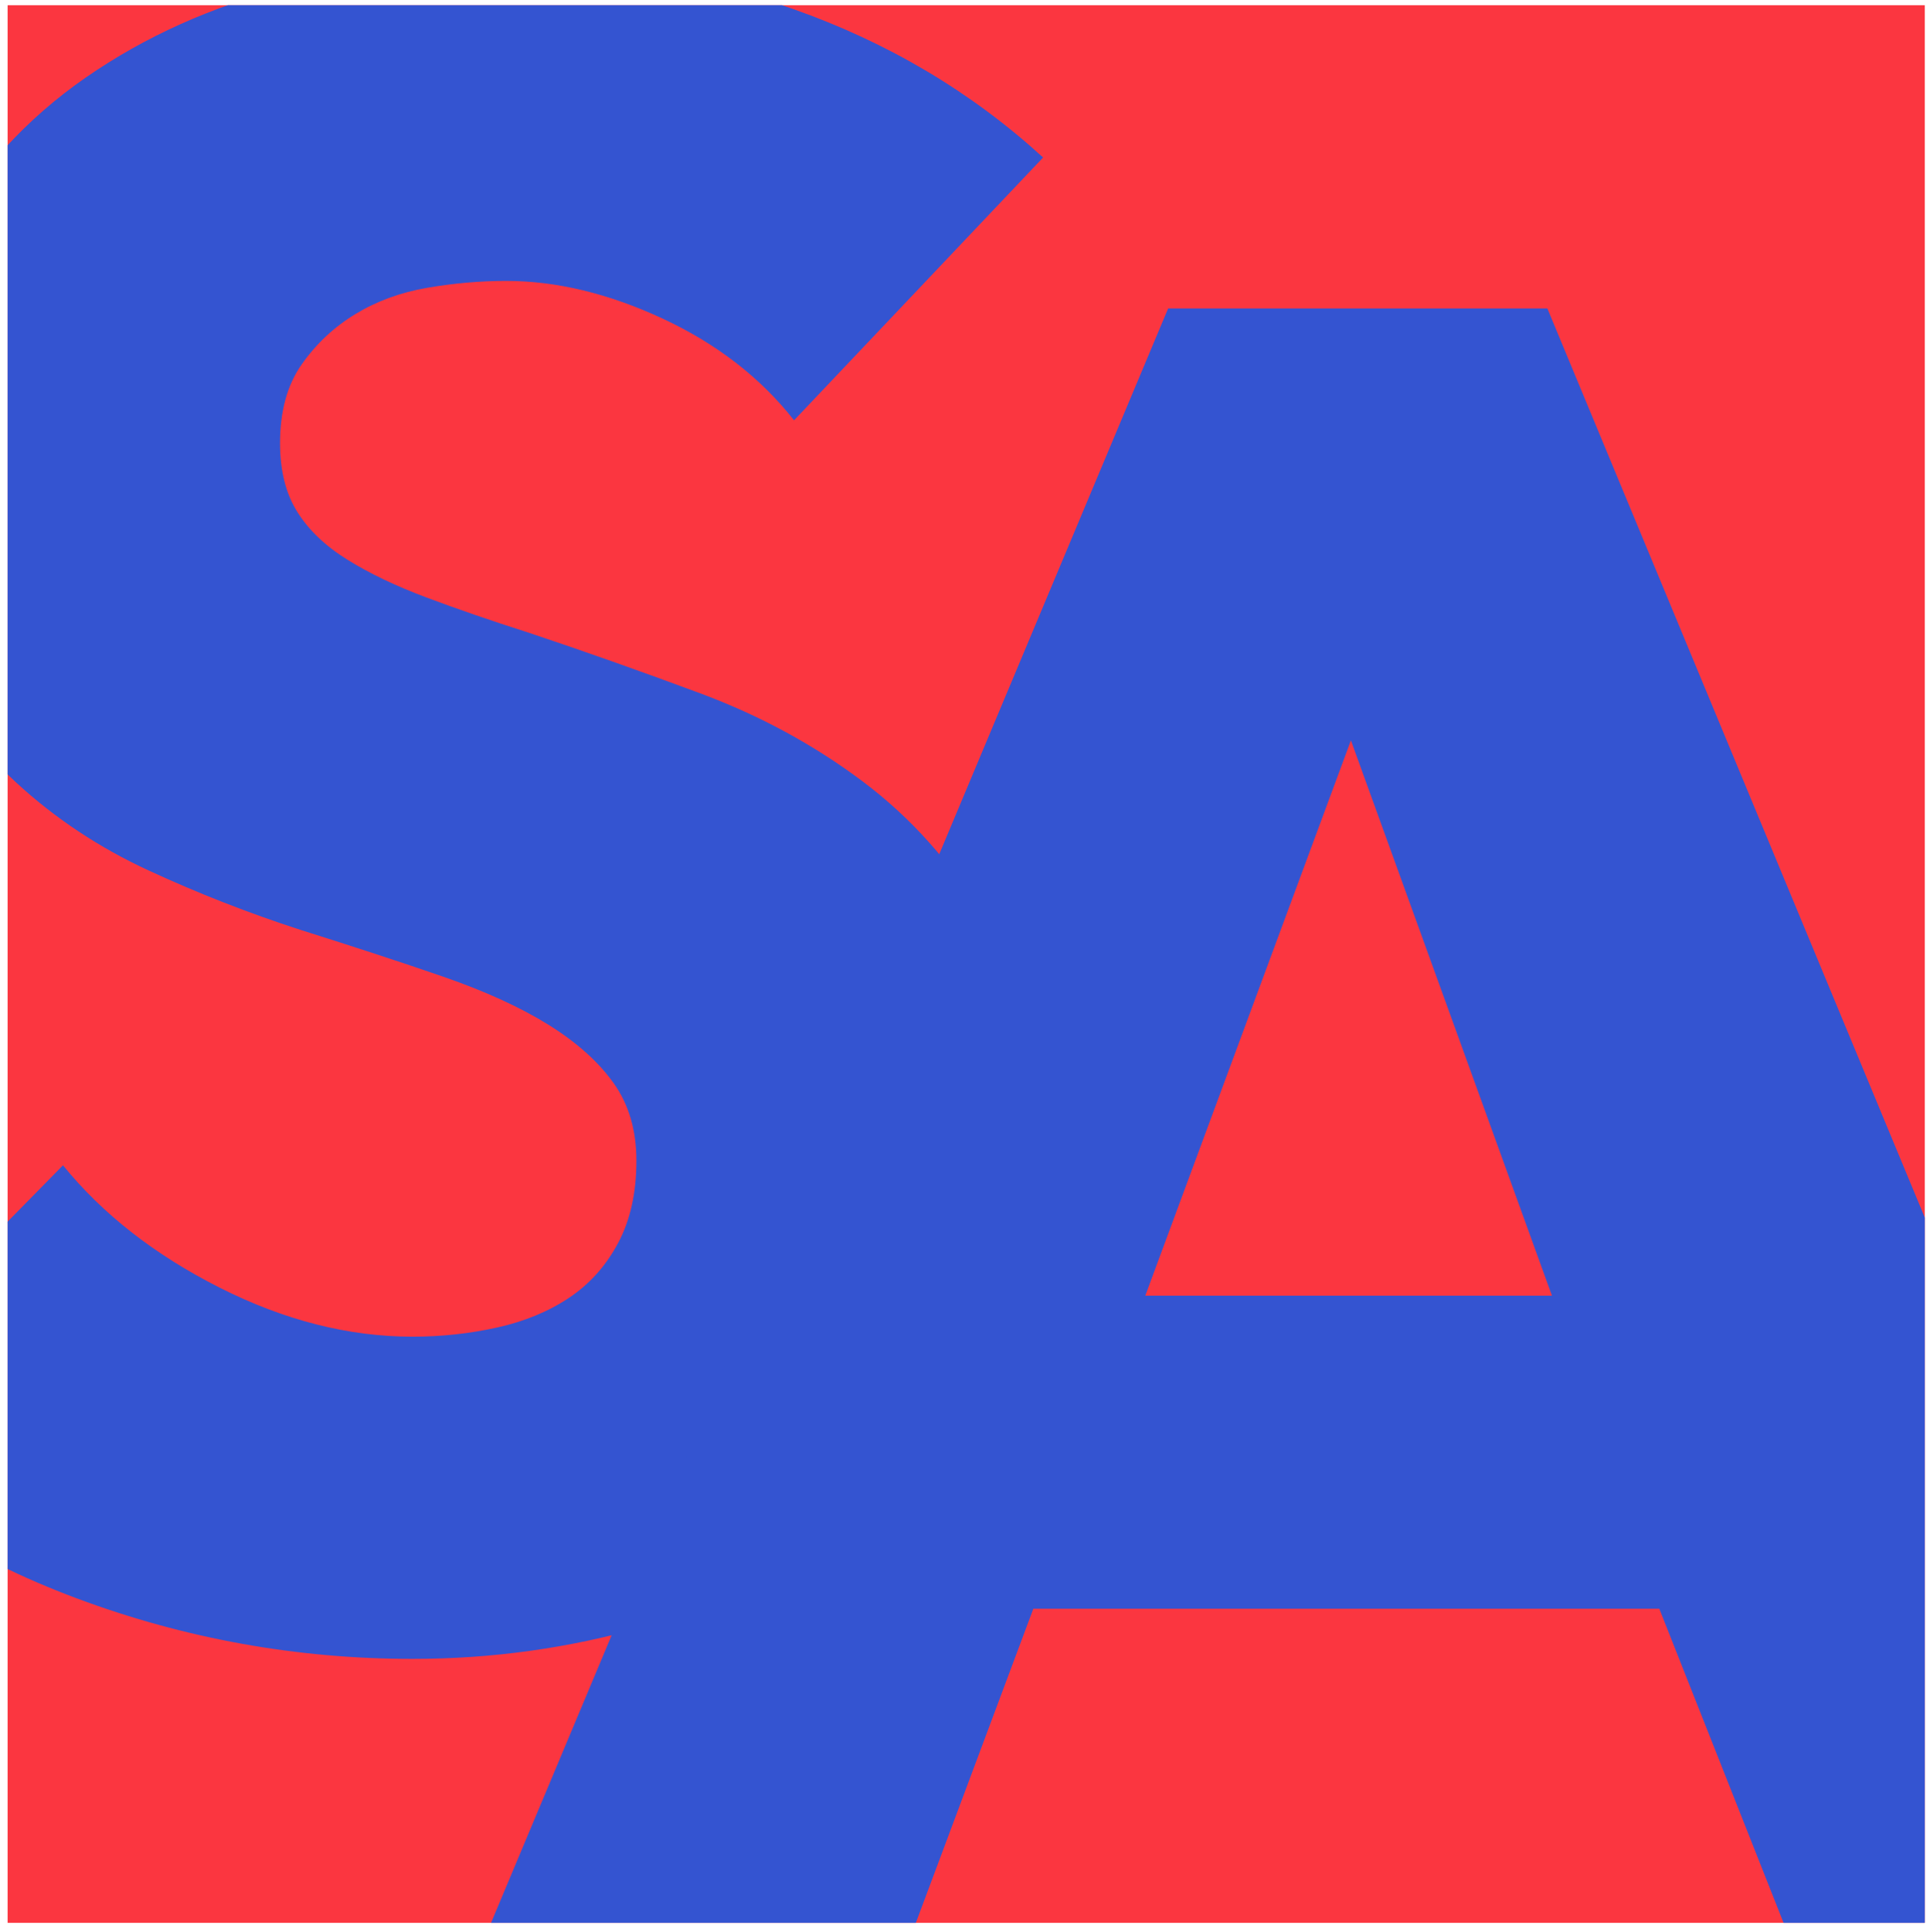 <?xml version="1.0" encoding="utf-8"?>
<!-- Generator: Adobe Illustrator 15.0.0, SVG Export Plug-In . SVG Version: 6.00 Build 0)  -->
<!DOCTYPE svg PUBLIC "-//W3C//DTD SVG 1.1//EN" "http://www.w3.org/Graphics/SVG/1.1/DTD/svg11.dtd">
<svg version="1.1" id="Layer_1" xmlns="http://www.w3.org/2000/svg" xmlns:xlink="http://www.w3.org/1999/xlink" x="0px" y="0px"
	 width="185px" height="185.167px" viewBox="0 0 185 185.167" enable-background="new 0 0 185 185.167" xml:space="preserve">
<g id="Layer_1_1_">
</g>
<g id="favicon">
	<rect x="0.73" y="0.5" fill="#FB3640" width="183.771" height="183.771"/>
	<g>
		<g>
			<defs>
				<rect id="SVGID_1_" x="0.73" y="0.5" width="183.771" height="183.771"/>
			</defs>
			<clipPath id="SVGID_2_">
				<use xlink:href="#SVGID_1_"  overflow="visible"/>
			</clipPath>
			<g clip-path="url(#SVGID_2_)">
				<path fill="#3454D1" d="M76.116,40.279c-3.213-4.086-7.412-7.336-12.593-9.746c-5.184-2.409-10.183-3.614-15.001-3.614
					c-2.484,0-5.002,0.219-7.555,0.657c-2.556,0.438-4.856,1.28-6.898,2.519c-2.046,1.242-3.761,2.847-5.146,4.818
					c-1.39,1.971-2.081,4.49-2.081,7.556c0,2.628,0.547,4.818,1.643,6.57c1.095,1.752,2.7,3.285,4.818,4.599
					c2.115,1.314,4.633,2.519,7.555,3.613c2.919,1.095,6.204,2.228,9.855,3.395c5.256,1.752,10.731,3.689,16.425,5.804
					c5.694,2.118,10.875,4.927,15.549,8.432c4.671,3.504,8.541,7.85,11.606,13.03c3.066,5.184,4.6,11.645,4.6,19.38
					c0,8.908-1.643,16.61-4.928,23.104c-3.284,6.499-7.702,11.864-13.25,16.097c-5.55,4.236-11.901,7.375-19.053,9.418
					c-7.155,2.043-14.529,3.065-22.119,3.065c-11.097,0-21.828-1.937-32.193-5.804c-10.368-3.866-18.981-9.379-25.842-16.534
					l24.528-24.966c3.795,4.674,8.794,8.578,15.001,11.716c6.204,3.141,12.374,4.708,18.505,4.708c2.772,0,5.475-0.291,8.103-0.876
					c2.628-0.582,4.928-1.533,6.898-2.847c1.971-1.314,3.539-3.066,4.708-5.256c1.167-2.19,1.752-4.818,1.752-7.885
					c0-2.919-0.732-5.4-2.19-7.445c-1.461-2.043-3.542-3.904-6.241-5.584c-2.703-1.678-6.06-3.209-10.074-4.6
					c-4.017-1.386-8.579-2.881-13.688-4.489c-4.965-1.605-9.821-3.504-14.563-5.694c-4.746-2.19-8.979-5-12.702-8.432
					c-3.723-3.429-6.717-7.59-8.979-12.483c-2.266-4.89-3.395-10.841-3.395-17.849c0-8.613,1.752-15.987,5.256-22.119
					C-2.068,16.407,2.531,11.37,8.225,7.428c5.694-3.942,12.117-6.823,19.272-8.65C34.649-3.046,41.876-3.96,49.178-3.96
					c8.76,0,17.701,1.608,26.828,4.818c9.123,3.213,17.116,7.959,23.98,14.235L76.116,40.279z"/>
			</g>
		</g>
		<g>
			<defs>
				<rect id="SVGID_3_" x="0.73" y="0.5" width="183.771" height="183.771"/>
			</defs>
			<clipPath id="SVGID_4_">
				<use xlink:href="#SVGID_3_"  overflow="visible"/>
			</clipPath>
			<g clip-path="url(#SVGID_4_)">
				<path fill="#3454D1" d="M171.1,184.611l-12.045-30.441H99.049l-11.388,30.441H46.927L111.97,29.56h36.354l64.385,155.052
					L171.1,184.611L171.1,184.611z M129.491,70.95l-19.711,53.217h38.982L129.491,70.95z"/>
			</g>
		</g>
	</g>
</g>
</svg>
